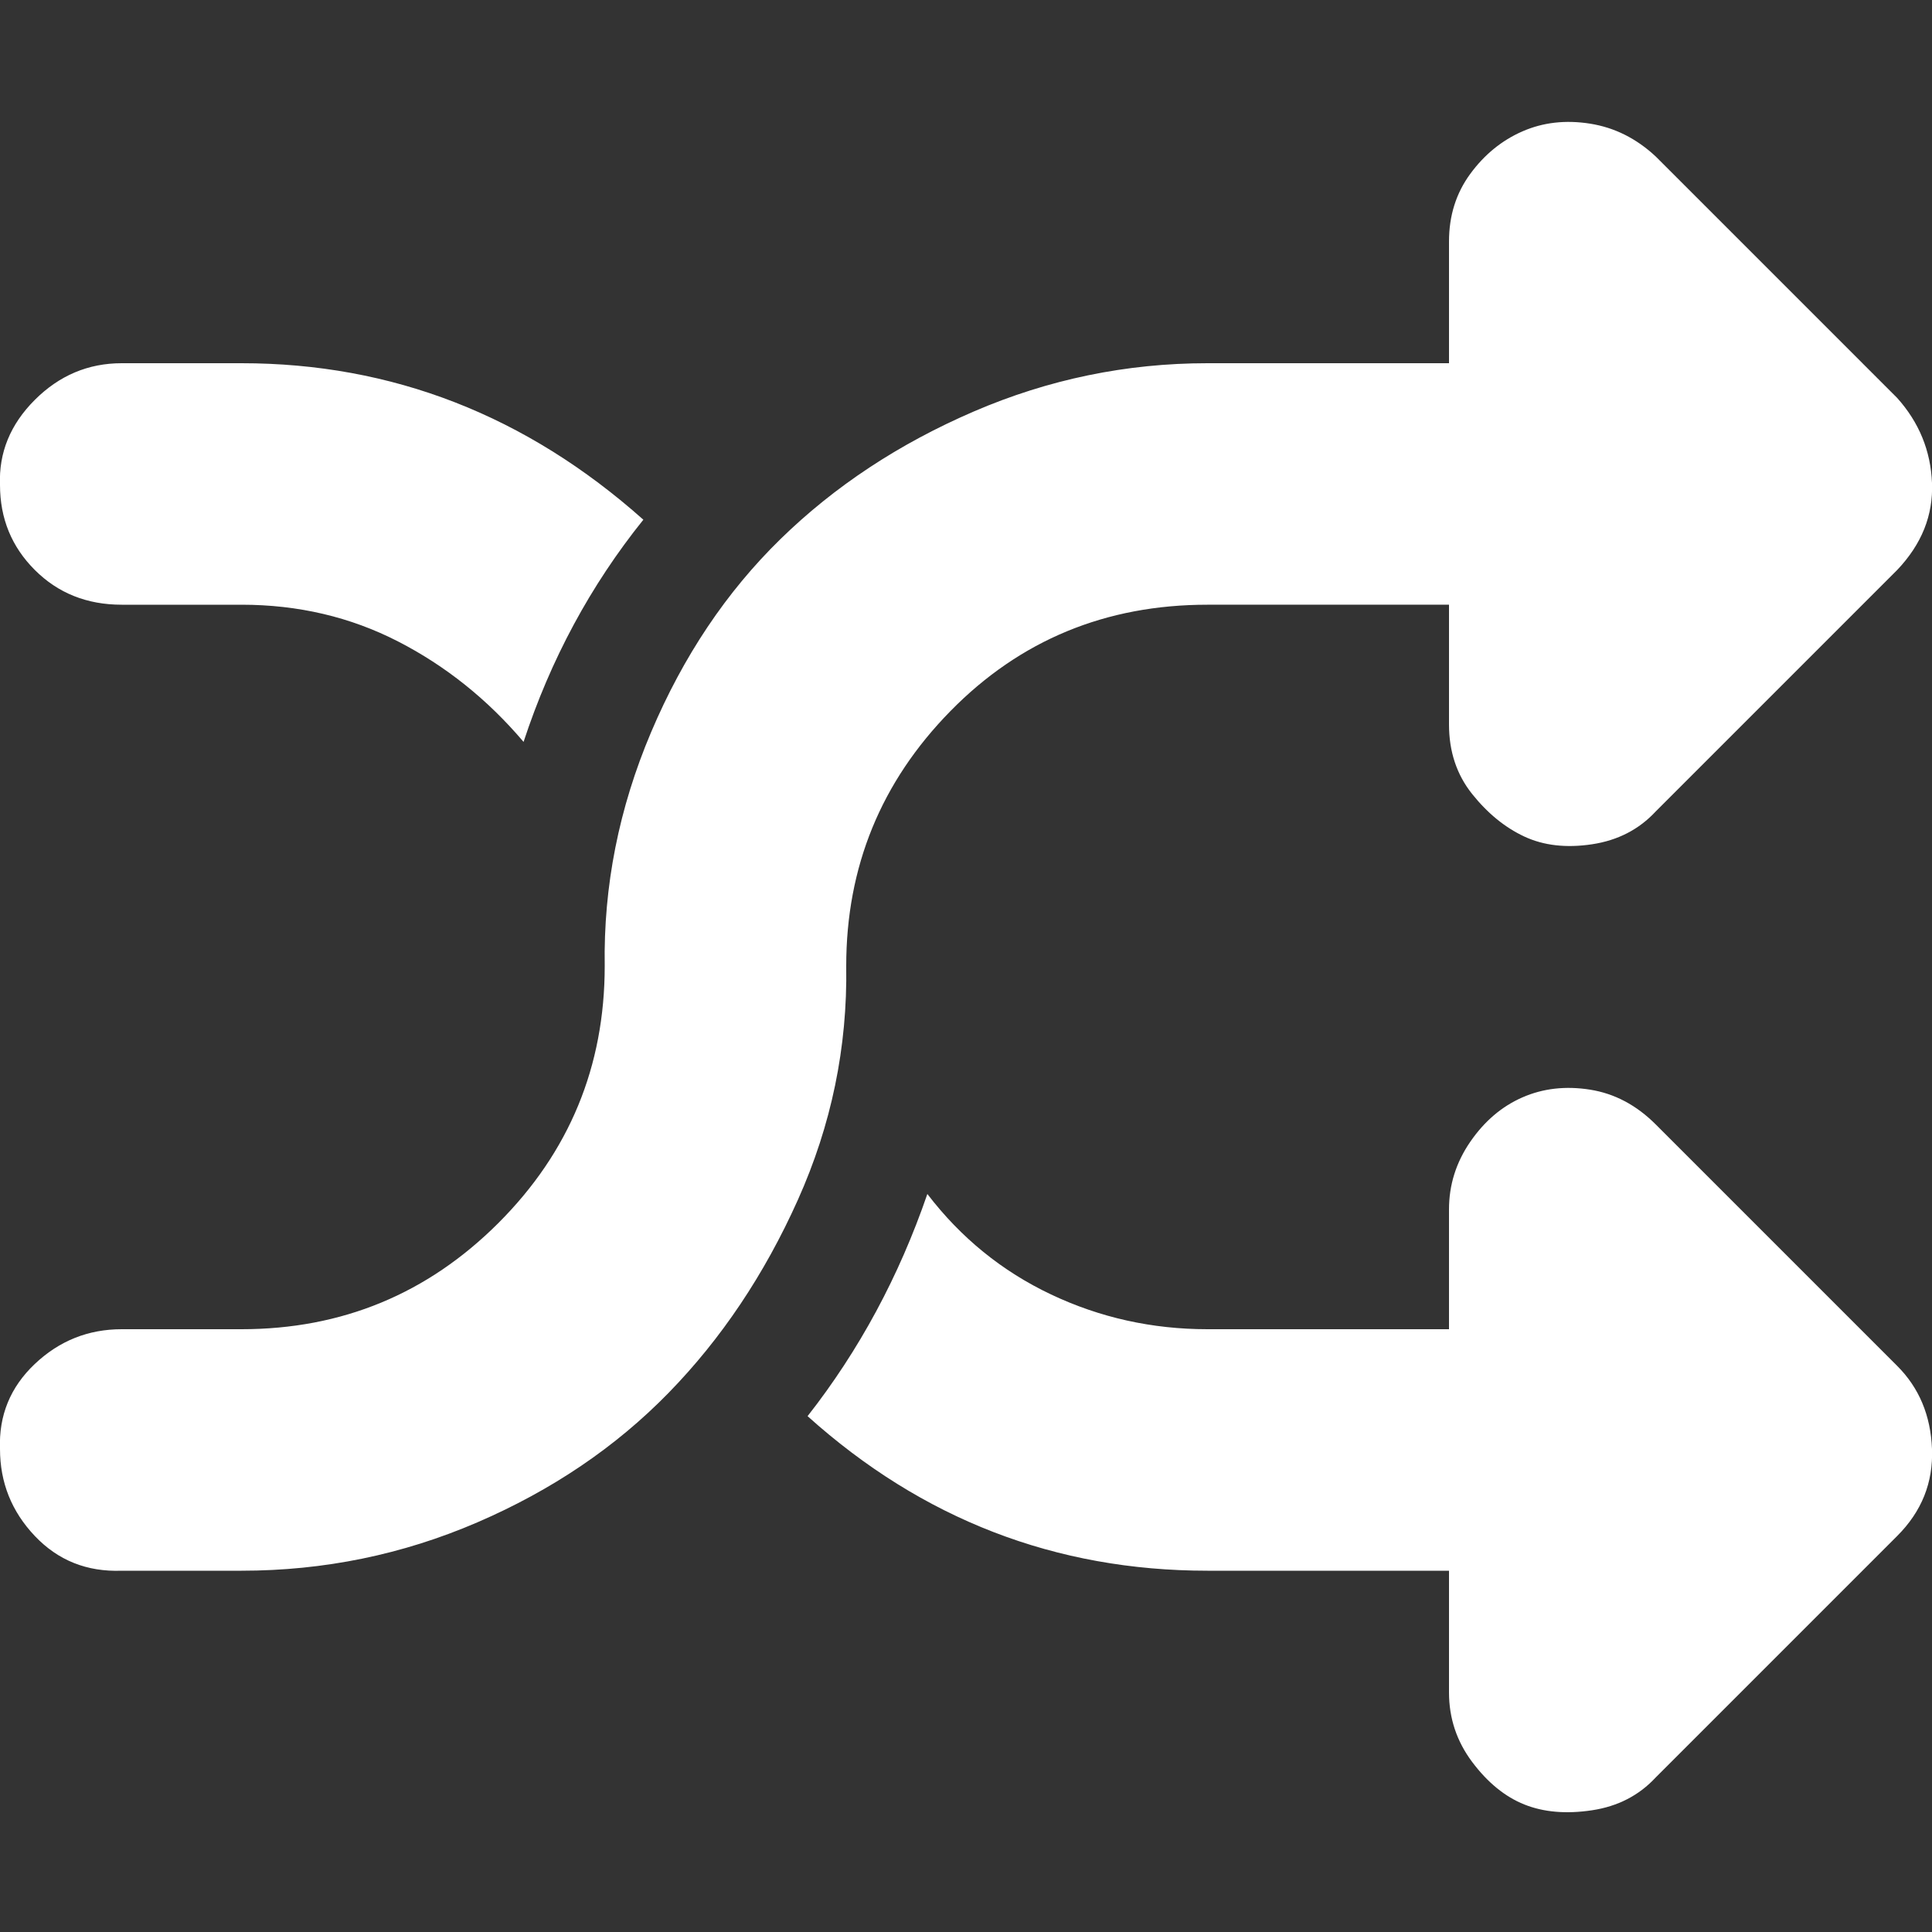 <?xml version="1.0" encoding="utf-8"?>
<!-- Generator: Adobe Illustrator 13.0.0, SVG Export Plug-In . SVG Version: 6.00 Build 14948)  -->
<!DOCTYPE svg PUBLIC "-//W3C//DTD SVG 1.1//EN" "http://www.w3.org/Graphics/SVG/1.1/DTD/svg11.dtd">
<svg version="1.1" id="Layer_1" xmlns="http://www.w3.org/2000/svg" xmlns:xlink="http://www.w3.org/1999/xlink" x="0px" y="0px"
	 width="800px" height="800px" viewBox="0 0 800 800" enable-background="new 0 0 800 800" xml:space="preserve">
<rect x="0" y="0" width="800" height="800" fill="#333333" stroke="none"/>
<path fill="#FFFFFF" d="M0,600c0,13.866,4.8,25.867,14.4,36c9.6,10.134,21.6,14.934,36,14.4H100c34.133,0,66.667-6.667,97.6-20
	c30.933-13.334,57.333-31.2,79.2-53.601c21.867-22.399,39.733-49.066,53.601-80c13.866-30.933,20.533-63.2,20-96.8
	c0-41.066,14.399-76.267,43.199-105.6c28.801-29.333,64.267-44,106.4-44h100V300c0,11.2,3.2,20.8,9.6,28.8
	c6.4,8,13.601,13.867,21.601,17.6c8,3.733,17.333,4.8,28,3.2s19.467-6.133,26.399-13.6l100-100c10.134-10.667,14.934-22.667,14.4-36
	c-0.533-13.333-5.333-25.066-14.4-35.2l-100-100c-8-7.467-17.066-12-27.199-13.6c-10.134-1.6-19.467-0.533-28,3.2
	C621.866,58.133,614.667,64,608.8,72c-5.866,8-8.8,17.333-8.8,28v50.4H500c-33.6,0-65.866,6.667-96.8,20
	c-30.934,13.333-57.601,30.934-80,52.8c-22.4,21.867-40.267,48.533-53.6,80c-13.333,31.467-19.733,63.733-19.2,96.8
	c0,41.6-14.667,77.066-44,106.4c-29.333,29.333-64.8,44-106.4,44H50.4c-13.867,0-25.867,4.8-36,14.399
	C4.267,574.4-0.533,586.134,0,600L0,600z M0,200.8c0,13.867,4.8,25.6,14.4,35.2s21.6,14.4,36,14.4H100
	c23.467,0,45.067,5.067,64.8,15.2c19.733,10.133,37.067,24,52,41.6c11.2-34.133,27.733-64.8,49.6-92
	c-48.533-43.2-104-64.8-166.4-64.8H50.4c-13.867,0-25.867,5.067-36,15.2S-0.533,187.467,0,200.8z M334.4,586.4
	c47.466,42.666,102.666,64,165.6,64h100V700.8c0,10.667,3.2,20.267,9.6,28.8C616,738.134,623.2,744,631.2,747.2s17.333,4,28,2.399
	c10.667-1.6,19.467-6.133,26.399-13.6l100-100c10.134-10.133,14.934-22.134,14.4-36s-5.333-25.333-14.4-34.4l-100-100
	c-8-8-17.066-12.8-27.199-14.399c-10.134-1.601-19.467-0.533-28,3.2c-8.534,3.733-15.733,9.866-21.601,18.399
	c-5.866,8.533-8.8,17.867-8.8,28V550.4H500c-22.934,0-44.533-4.801-64.8-14.4s-37.333-23.467-51.2-41.6
	C372.267,528.533,355.733,559.2,334.4,586.4L334.4,586.4z"/>
</svg>
